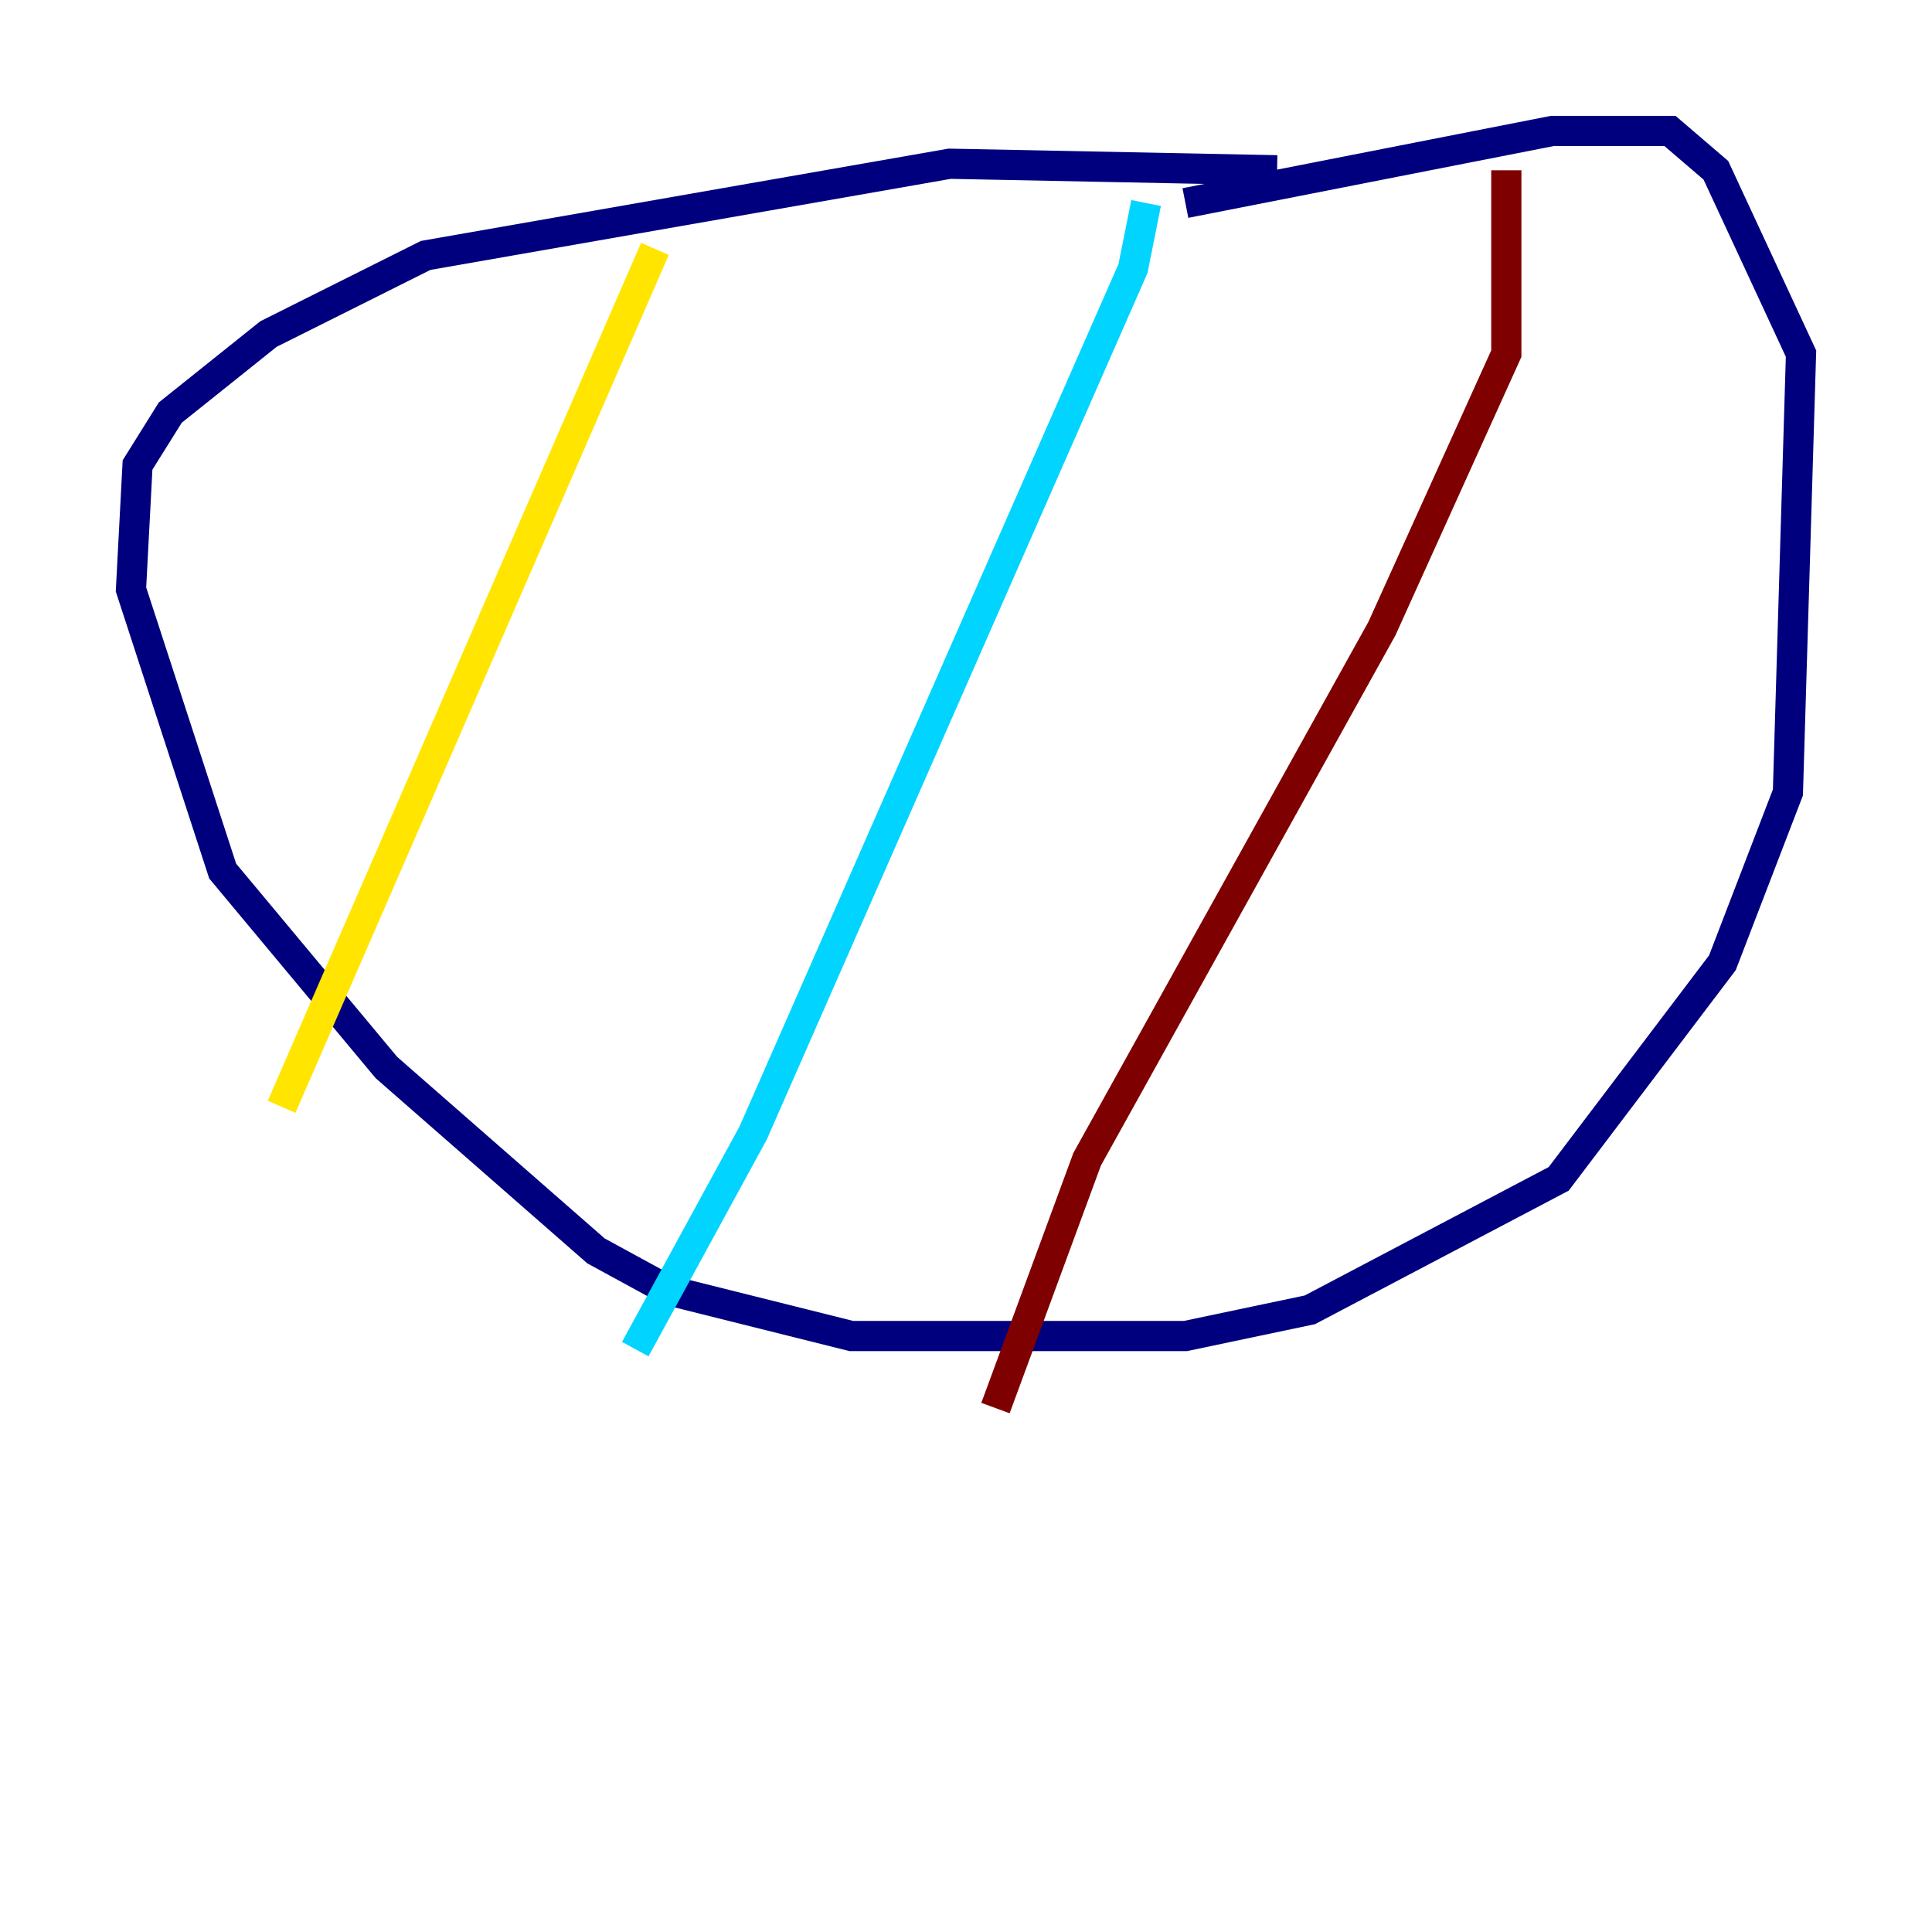 <?xml version="1.0" encoding="utf-8" ?>
<svg baseProfile="tiny" height="128" version="1.2" viewBox="0,0,128,128" width="128" xmlns="http://www.w3.org/2000/svg" xmlns:ev="http://www.w3.org/2001/xml-events" xmlns:xlink="http://www.w3.org/1999/xlink"><defs /><polyline fill="none" points="84.61,11.281 62.915,10.848 28.203,16.922 17.79,22.129 11.281,27.336 9.112,30.807 8.678,39.051 14.752,57.709 25.6,70.725 39.485,82.875 44.258,85.478 56.407,88.515 78.536,88.515 86.78,86.78 103.268,78.102 114.115,63.783 118.454,52.502 119.322,23.43 113.681,11.281 110.644,8.678 102.834,8.678 78.536,13.451" stroke="#00007f" stroke-width="2" /><polyline fill="none" points="75.932,13.451 75.064,17.79 49.898,75.064 42.088,89.383" stroke="#00d4ff" stroke-width="2" /><polyline fill="none" points="43.39,16.488 18.658,73.329" stroke="#ffe500" stroke-width="2" /><polyline fill="none" points="99.797,11.281 99.797,23.43 91.552,41.654 72.027,76.8 65.953,93.288" stroke="#7f0000" stroke-width="2" /></svg>